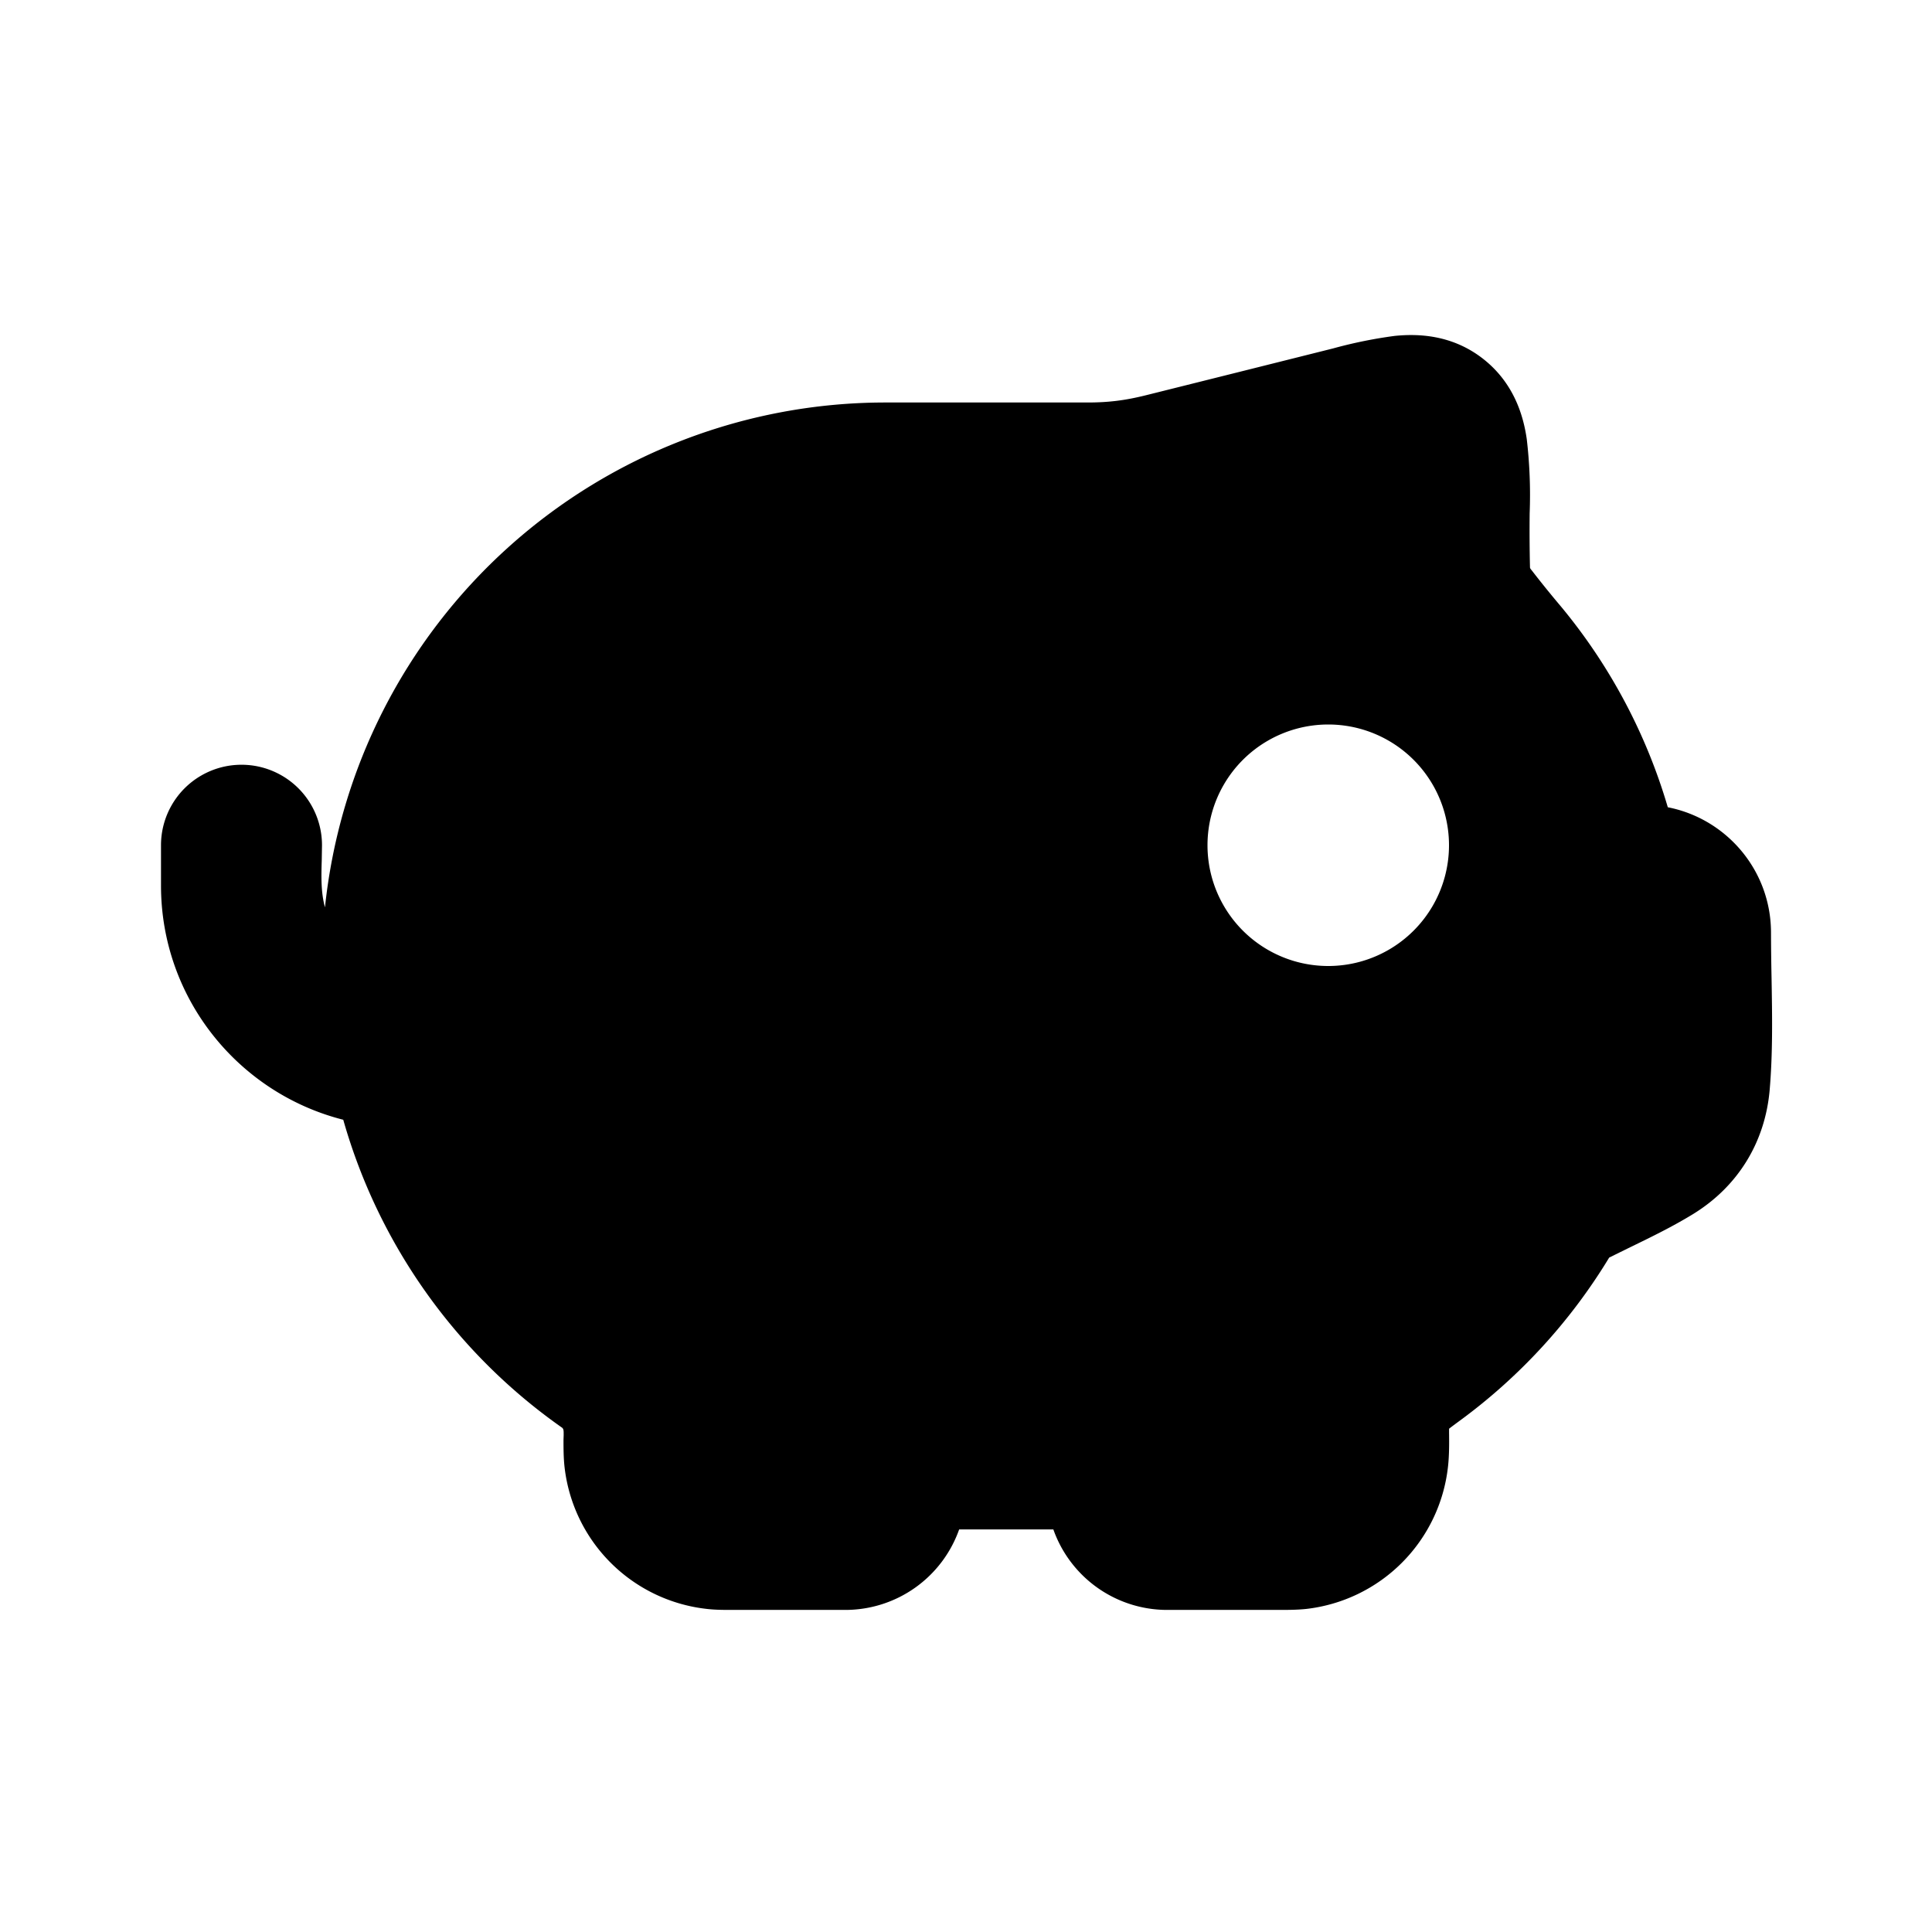 <svg xmlns="http://www.w3.org/2000/svg" width="24" height="24" viewBox="0 0 24 24" fill="none">
    <path fill="currentColor" fill-rule="evenodd" d="M18.423 4.457c-.389-.304-.817-.313-1.1-.284a5.73 5.73 0 0 0-.762.155 2250.69 2250.69 0 0 1-2.326.582c-.257.064-.462.09-.727.09H11a7 7 0 0 0-6.963 6.271c-.052-.188-.046-.391-.04-.589L4 10.5a1 1 0 0 0-2 0v.5c0 1.403.963 2.58 2.264 2.91a7.011 7.011 0 0 0 2.718 3.825c.022.017.02.044.02.096L7 17.885c0 .1 0 .224.013.339a2 2 0 0 0 1.762 1.762c.115.014.238.013.34.013H10.5a1.5 1.5 0 0 0 1.415-1h1.17a1.5 1.5 0 0 0 1.415 1h1.386c.1 0 .224 0 .339-.012a2 2 0 0 0 1.762-1.763c.018-.155.015-.334.014-.426v-.05c.038-.03.078-.059.117-.088a7.032 7.032 0 0 0 1.872-2.038l.26-.128c.266-.129.532-.259.783-.413.556-.342.892-.89.95-1.536.04-.46.032-.928.024-1.392a31.68 31.68 0 0 1-.007-.567c0-.772-.551-1.415-1.282-1.558a6.987 6.987 0 0 0-1.329-2.496 13.1 13.1 0 0 1-.363-.449c-.011-.013-.02-.023-.02-.037a20.058 20.058 0 0 1-.004-.67 5.959 5.959 0 0 0-.036-.921c-.04-.28-.154-.694-.543-.998M16.5 12a1.5 1.5 0 1 0 0-3 1.5 1.5 0 0 0 0 3" clip-rule="evenodd"/>
</svg>
